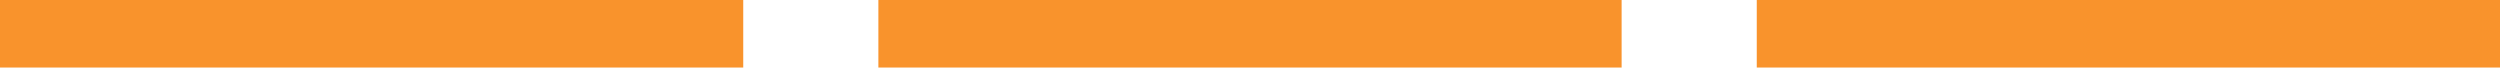 <svg width="74" height="2" viewBox="0 0 74 2" fill="none" xmlns="http://www.w3.org/2000/svg">
<g clip-path="url(#clip0_1474_98951)">
<path d="M0 0H22V2H0V0Z" fill="#f9932c"/>
<path d="M26 0H48V2H26V0Z" fill="#f9932c"/>
<path d="M52 0H74V2H52V0Z" fill="#f9932c"/>
</g>
<defs>
<clipPath id="clip0_1474_98951">
<rect width="74" height="2" fill="white"/>
</clipPath>
</defs>
</svg>
